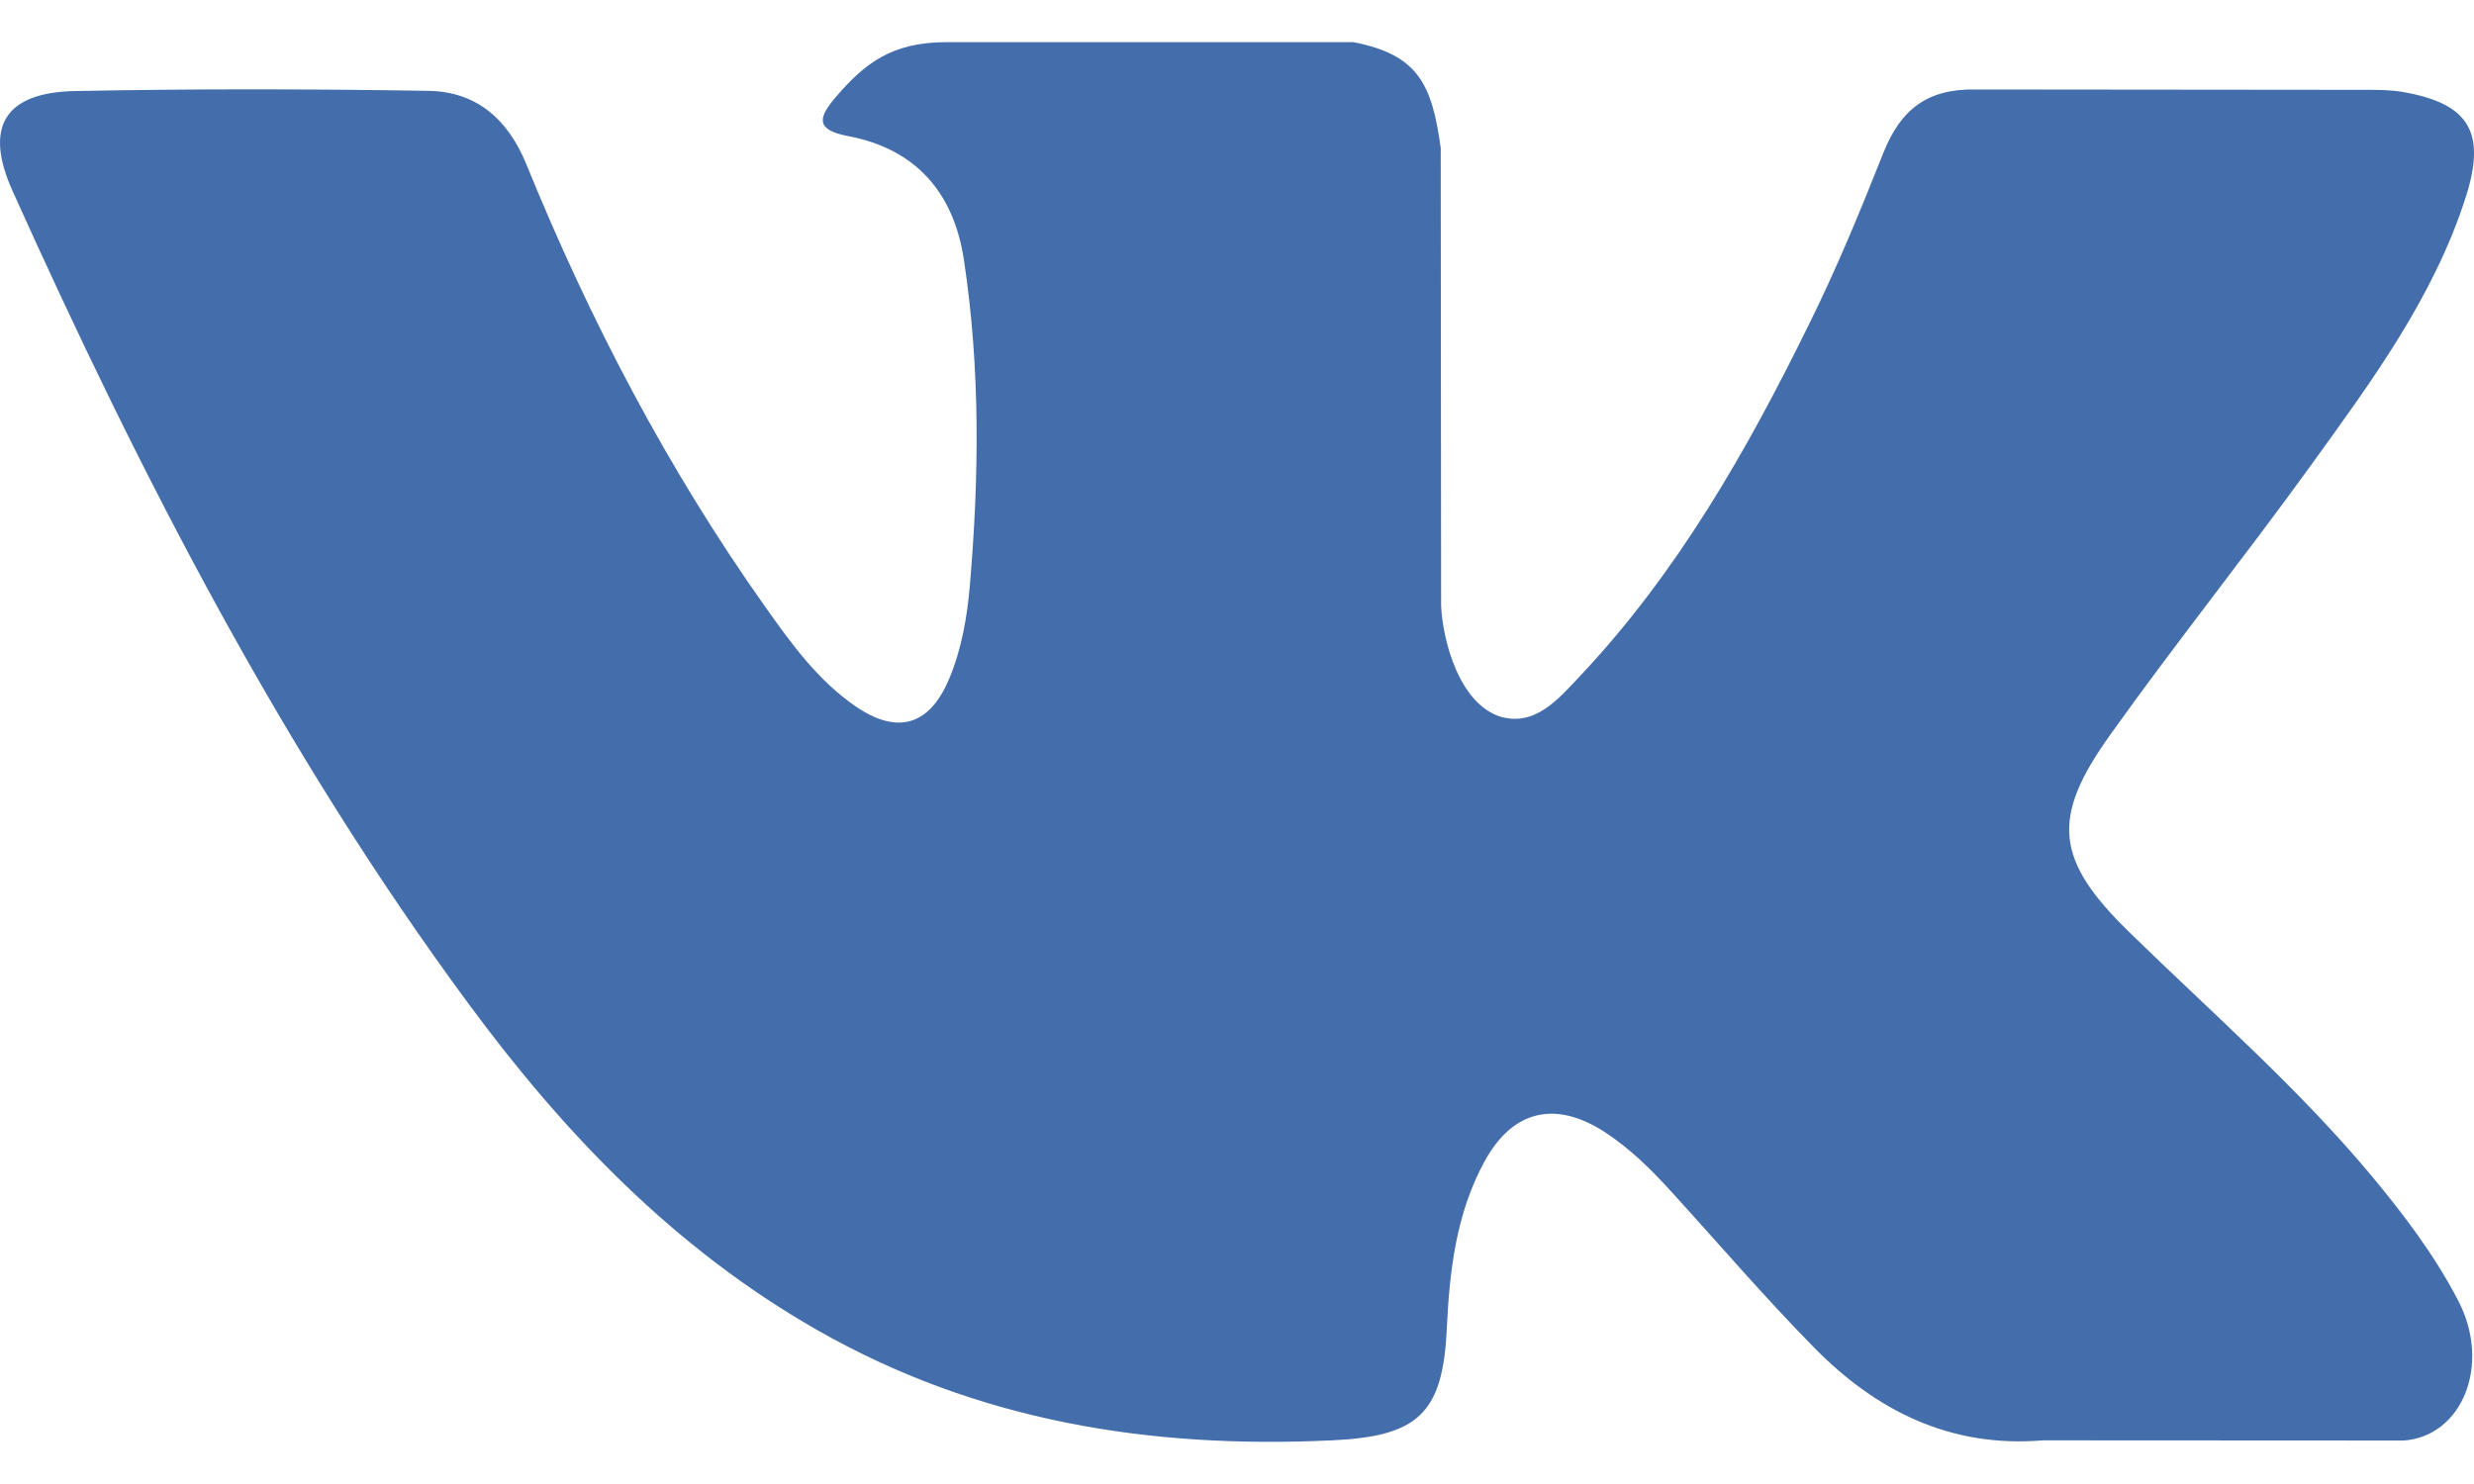 <svg width="40" height="24" viewBox="0 0 40 24" fill="none" xmlns="http://www.w3.org/2000/svg">
<path d="M34.426 15.075C35.753 16.371 37.153 17.589 38.343 19.015C38.869 19.649 39.366 20.303 39.747 21.039C40.287 22.084 39.798 23.235 38.861 23.297L33.033 23.294C31.53 23.419 30.331 22.814 29.323 21.786C28.516 20.965 27.769 20.09 26.993 19.24C26.675 18.893 26.343 18.567 25.945 18.308C25.149 17.792 24.459 17.95 24.004 18.78C23.541 19.623 23.436 20.558 23.391 21.498C23.328 22.871 22.913 23.231 21.535 23.294C18.589 23.433 15.794 22.987 13.197 21.501C10.907 20.191 9.132 18.342 7.586 16.248C4.577 12.171 2.273 7.692 0.202 3.086C-0.264 2.049 0.077 1.492 1.222 1.472C3.123 1.435 5.023 1.438 6.927 1.469C7.699 1.481 8.211 1.924 8.509 2.654C9.538 5.183 10.796 7.589 12.376 9.819C12.797 10.413 13.226 11.007 13.836 11.425C14.512 11.887 15.027 11.734 15.345 10.981C15.546 10.504 15.635 9.99 15.68 9.478C15.831 7.72 15.851 5.964 15.586 4.211C15.424 3.117 14.808 2.409 13.717 2.202C13.16 2.097 13.243 1.889 13.512 1.571C13.981 1.023 14.421 0.682 15.299 0.682H21.885C22.922 0.886 23.152 1.352 23.294 2.395L23.3 9.711C23.288 10.115 23.502 11.313 24.229 11.581C24.811 11.771 25.195 11.305 25.544 10.936C27.121 9.262 28.247 7.285 29.252 5.237C29.698 4.336 30.082 3.401 30.453 2.466C30.729 1.773 31.161 1.432 31.942 1.447L38.281 1.453C38.469 1.453 38.659 1.455 38.841 1.486C39.909 1.669 40.202 2.128 39.872 3.171C39.352 4.807 38.341 6.171 37.352 7.541C36.295 9.003 35.164 10.416 34.116 11.887C33.153 13.231 33.229 13.908 34.426 15.075Z" fill="#436EAB"/>
</svg>
